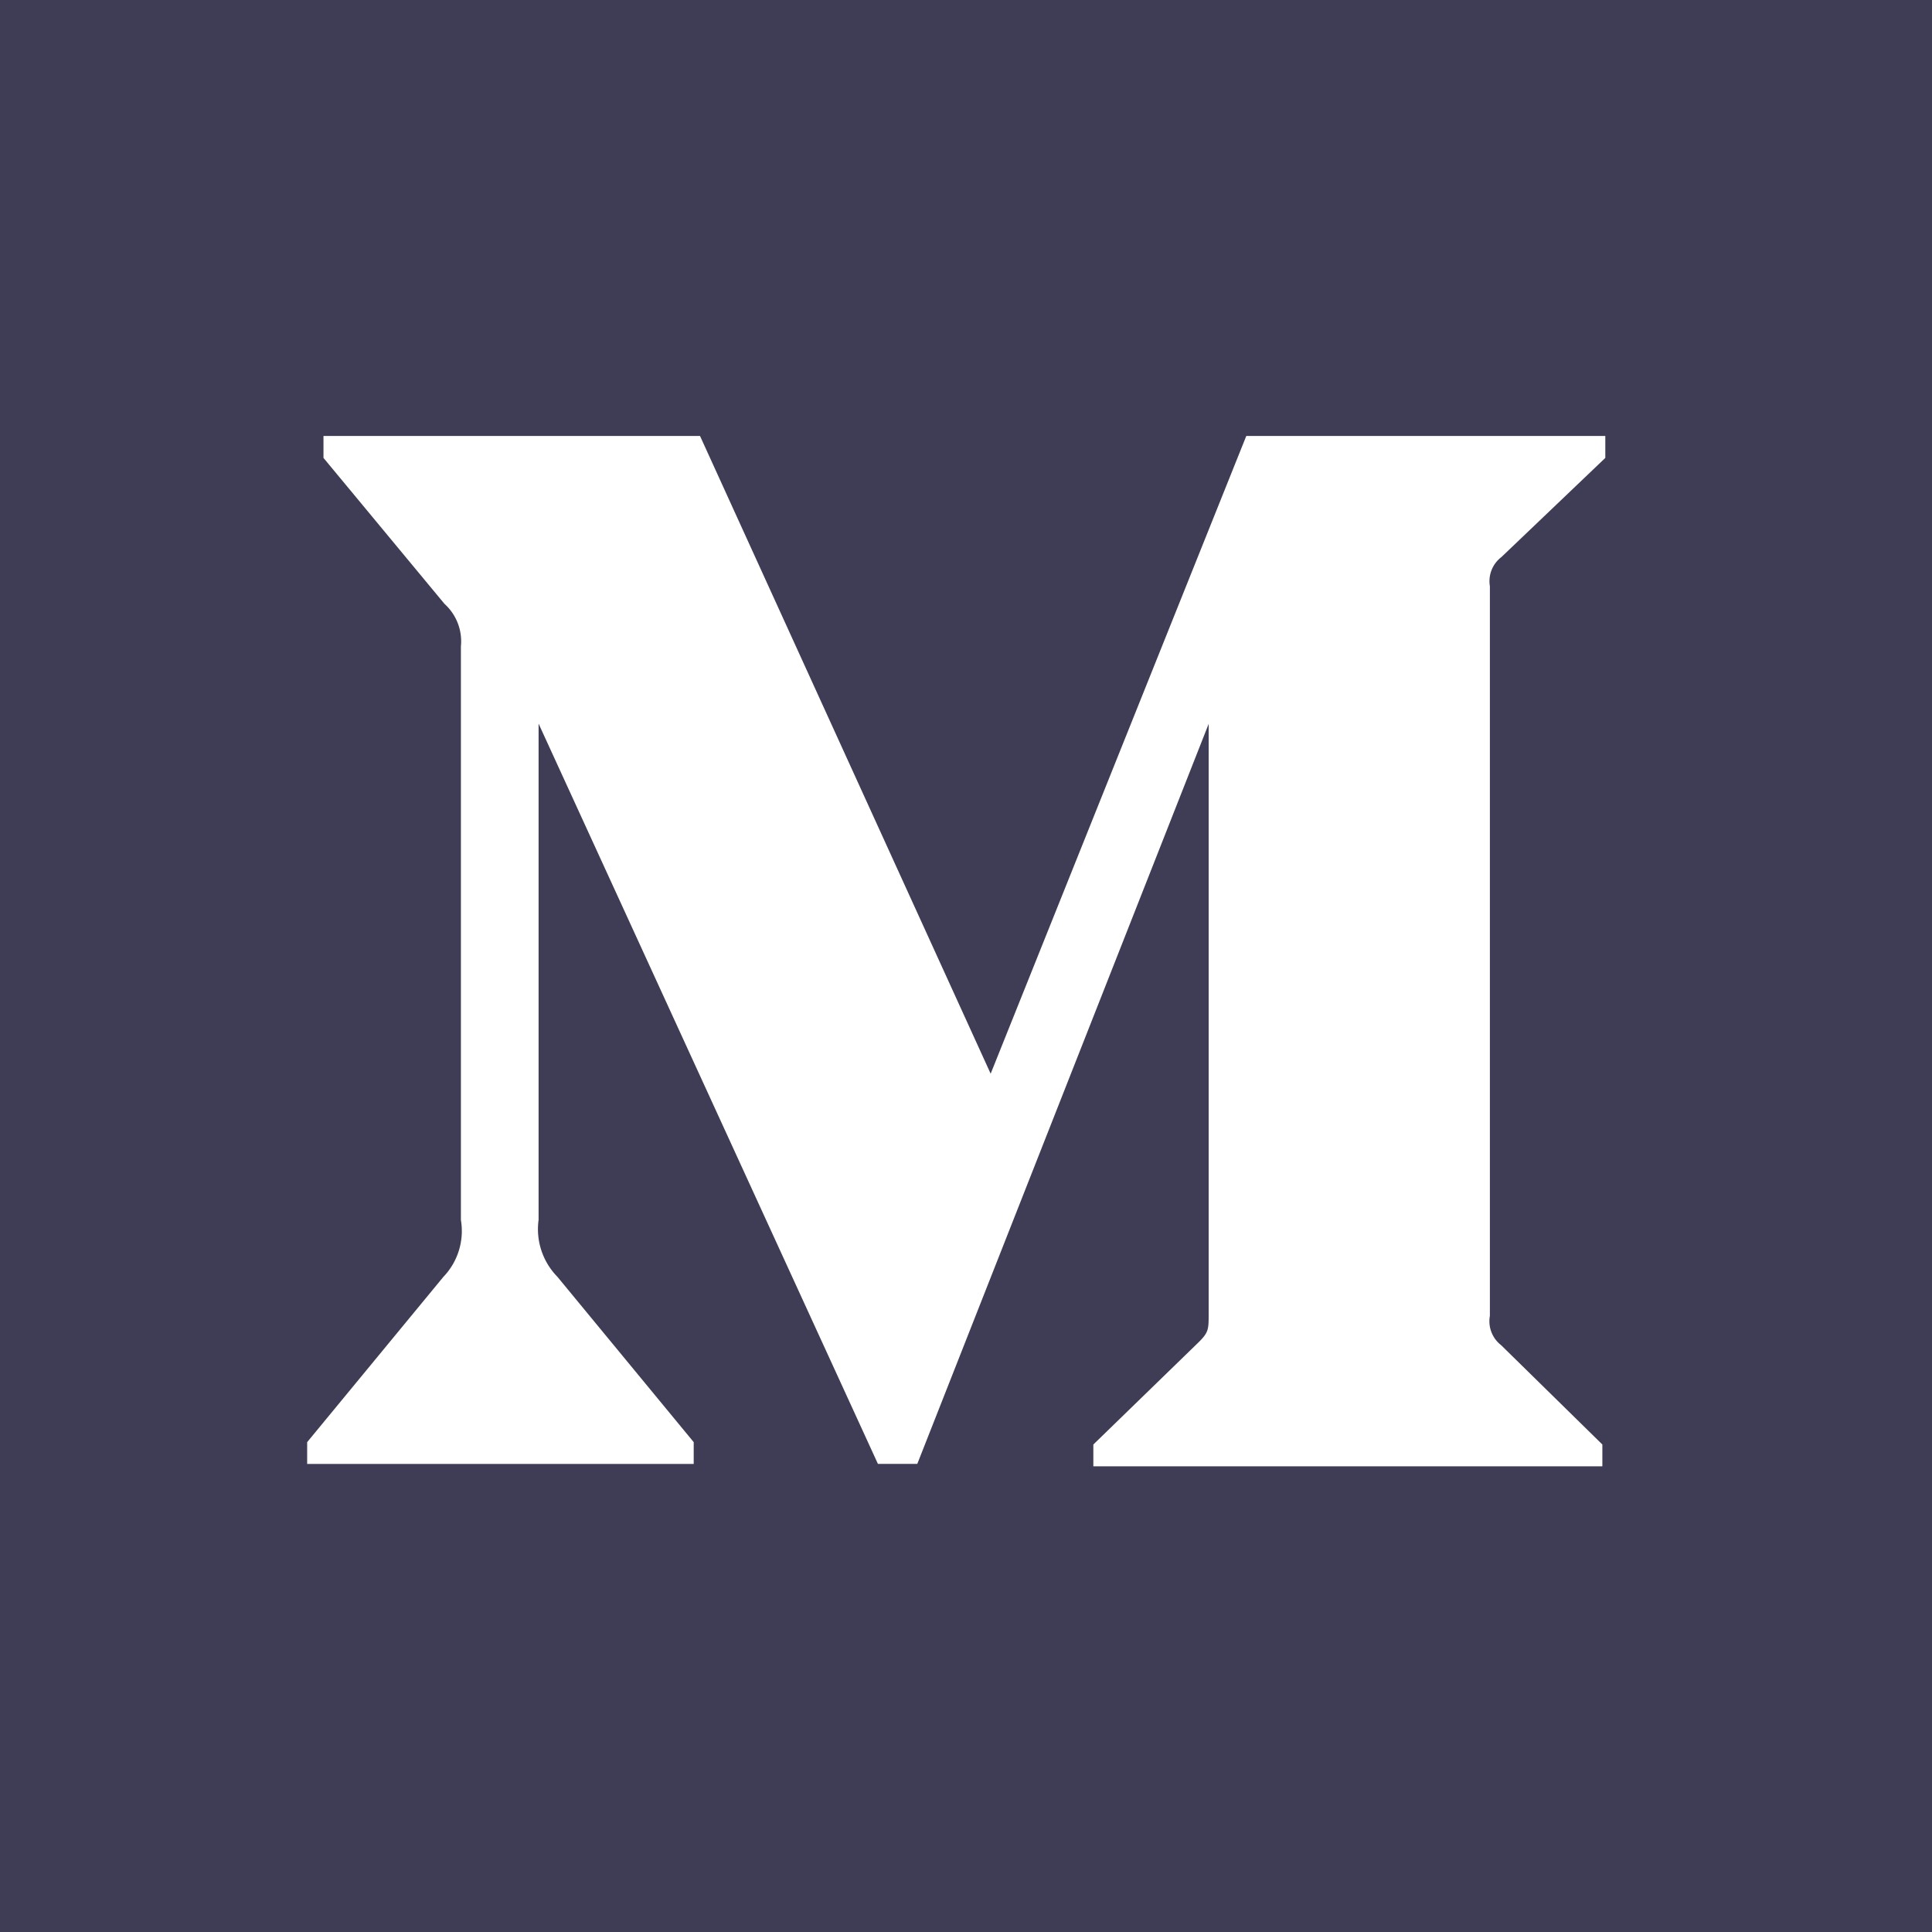 <svg xmlns="http://www.w3.org/2000/svg" viewBox="0 0 36.707 36.707">
  <defs>
    <style>
      .cls-1 {
        opacity: 1;
      }

      .cls-2 {
        fill: #3f3d56;
      }
    </style>
  </defs>
  <g id="medium-seeklogo.com" class="cls-1">
    <path id="Exclusion_1" data-name="Exclusion 1" class="cls-2" d="M36.707,36.707H0V0H36.707V36.707ZM22.964,13.753h0V24.959c0,.3,0,.357-.2.552l-1.991,1.934v.414h9.671v-.414l-1.923-1.887A.576.576,0,0,1,28.307,25V11.137a.576.576,0,0,1,.219-.553L30.5,8.7V8.283H23.679L18.822,20.4,13.3,8.283H6.146V8.7l2.3,2.774a.957.957,0,0,1,.311.805v10.9a1.26,1.26,0,0,1-.334,1.082L5.836,27.4v.414H13.18V27.4l-2.59-3.142a1.293,1.293,0,0,1-.357-1.082V13.749L16.68,27.813h.748Z" transform="translate(0 0)"/>
  </g>
</svg>
